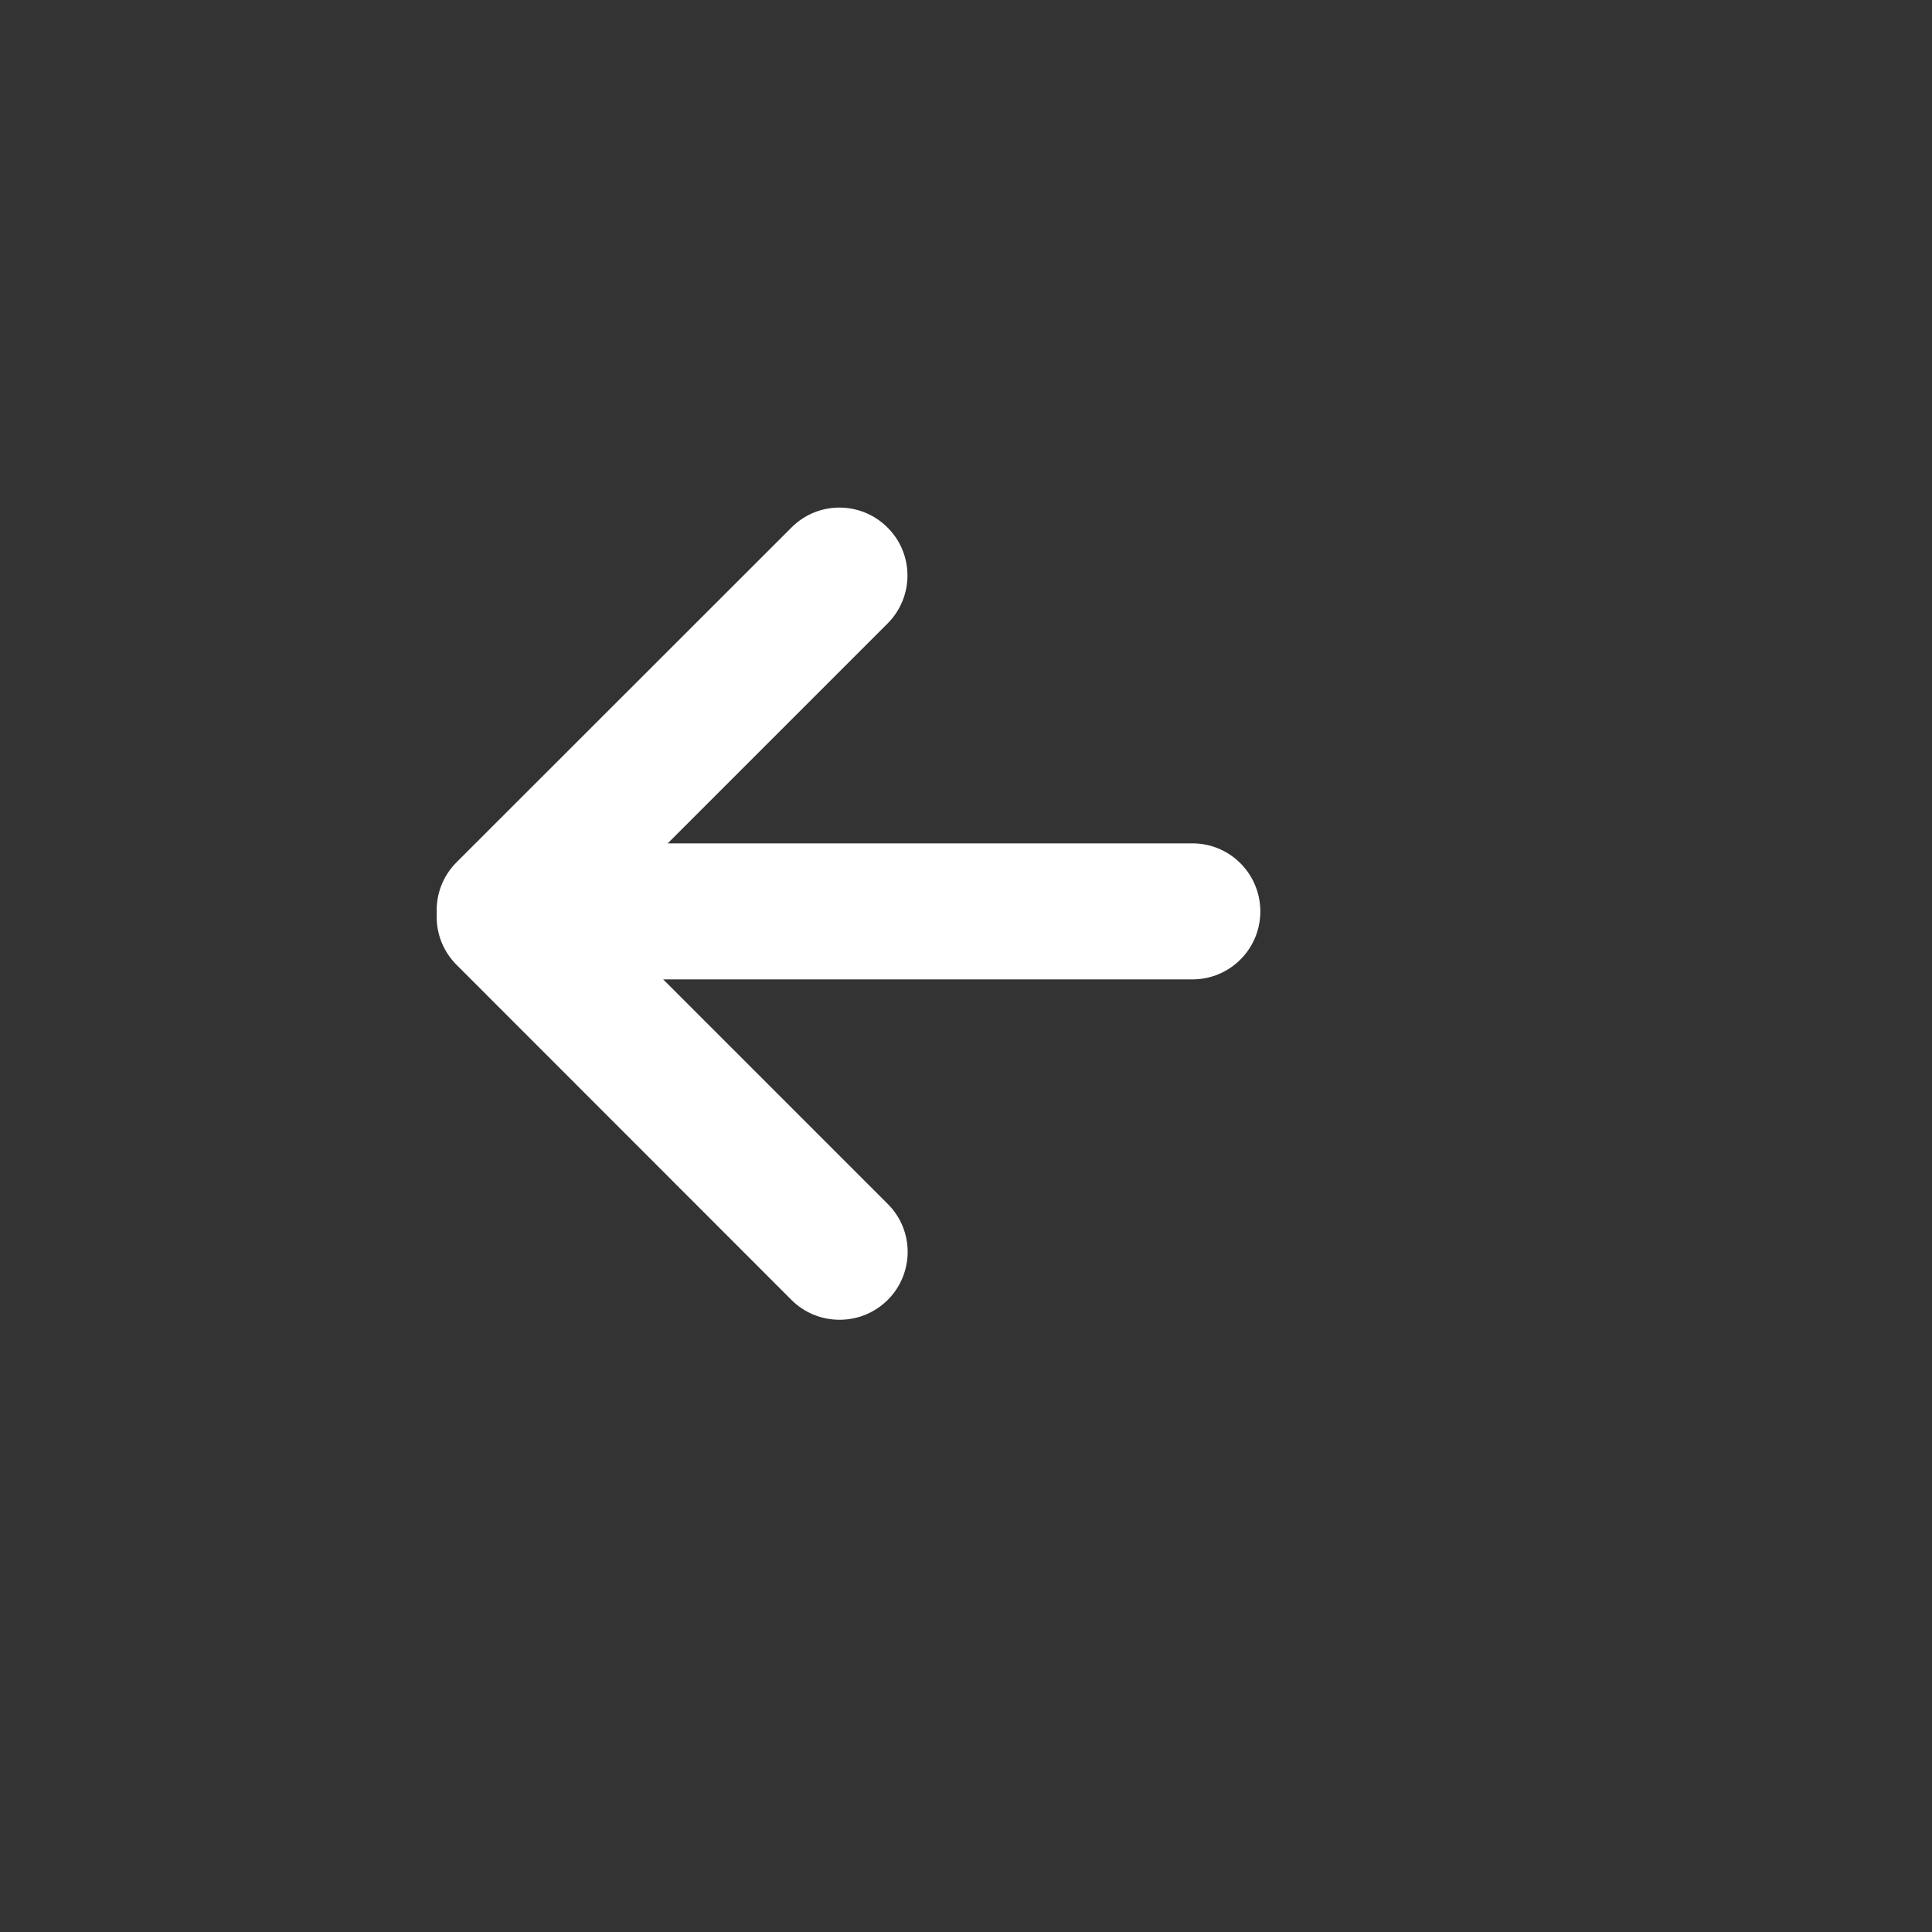 <?xml version="1.0" standalone="no"?><!DOCTYPE svg PUBLIC "-//W3C//DTD SVG 1.1//EN" "http://www.w3.org/Graphics/SVG/1.1/DTD/svg11.dtd"><svg t="1729858268208" class="icon" viewBox="0 0 1024 1024" version="1.1" xmlns="http://www.w3.org/2000/svg" p-id="5078" xmlns:xlink="http://www.w3.org/1999/xlink" width="200" height="200"><rect x="0" y="0" width="1024" height="1024" fill="#333333" stroke="none"/><path d="M632 447H353.9l116.5-116.5c14.1-14.1 14.1-36.9 0-50.9-14.1-14.1-36.9-14.1-50.9 0L242 457c-7.5 7.5-11 17.4-10.5 27.2-0.5 9.8 3 19.7 10.5 27.2L419.5 689c7 7 16.2 10.5 25.5 10.5s18.4-3.5 25.5-10.5c14.1-14.1 14.1-36.9 0-50.9l-119-119H632c19.9 0 36-16.1 36-36 0-20-16.1-36.1-36-36.1z" p-id="5079" fill="#ffffff"></path></svg>